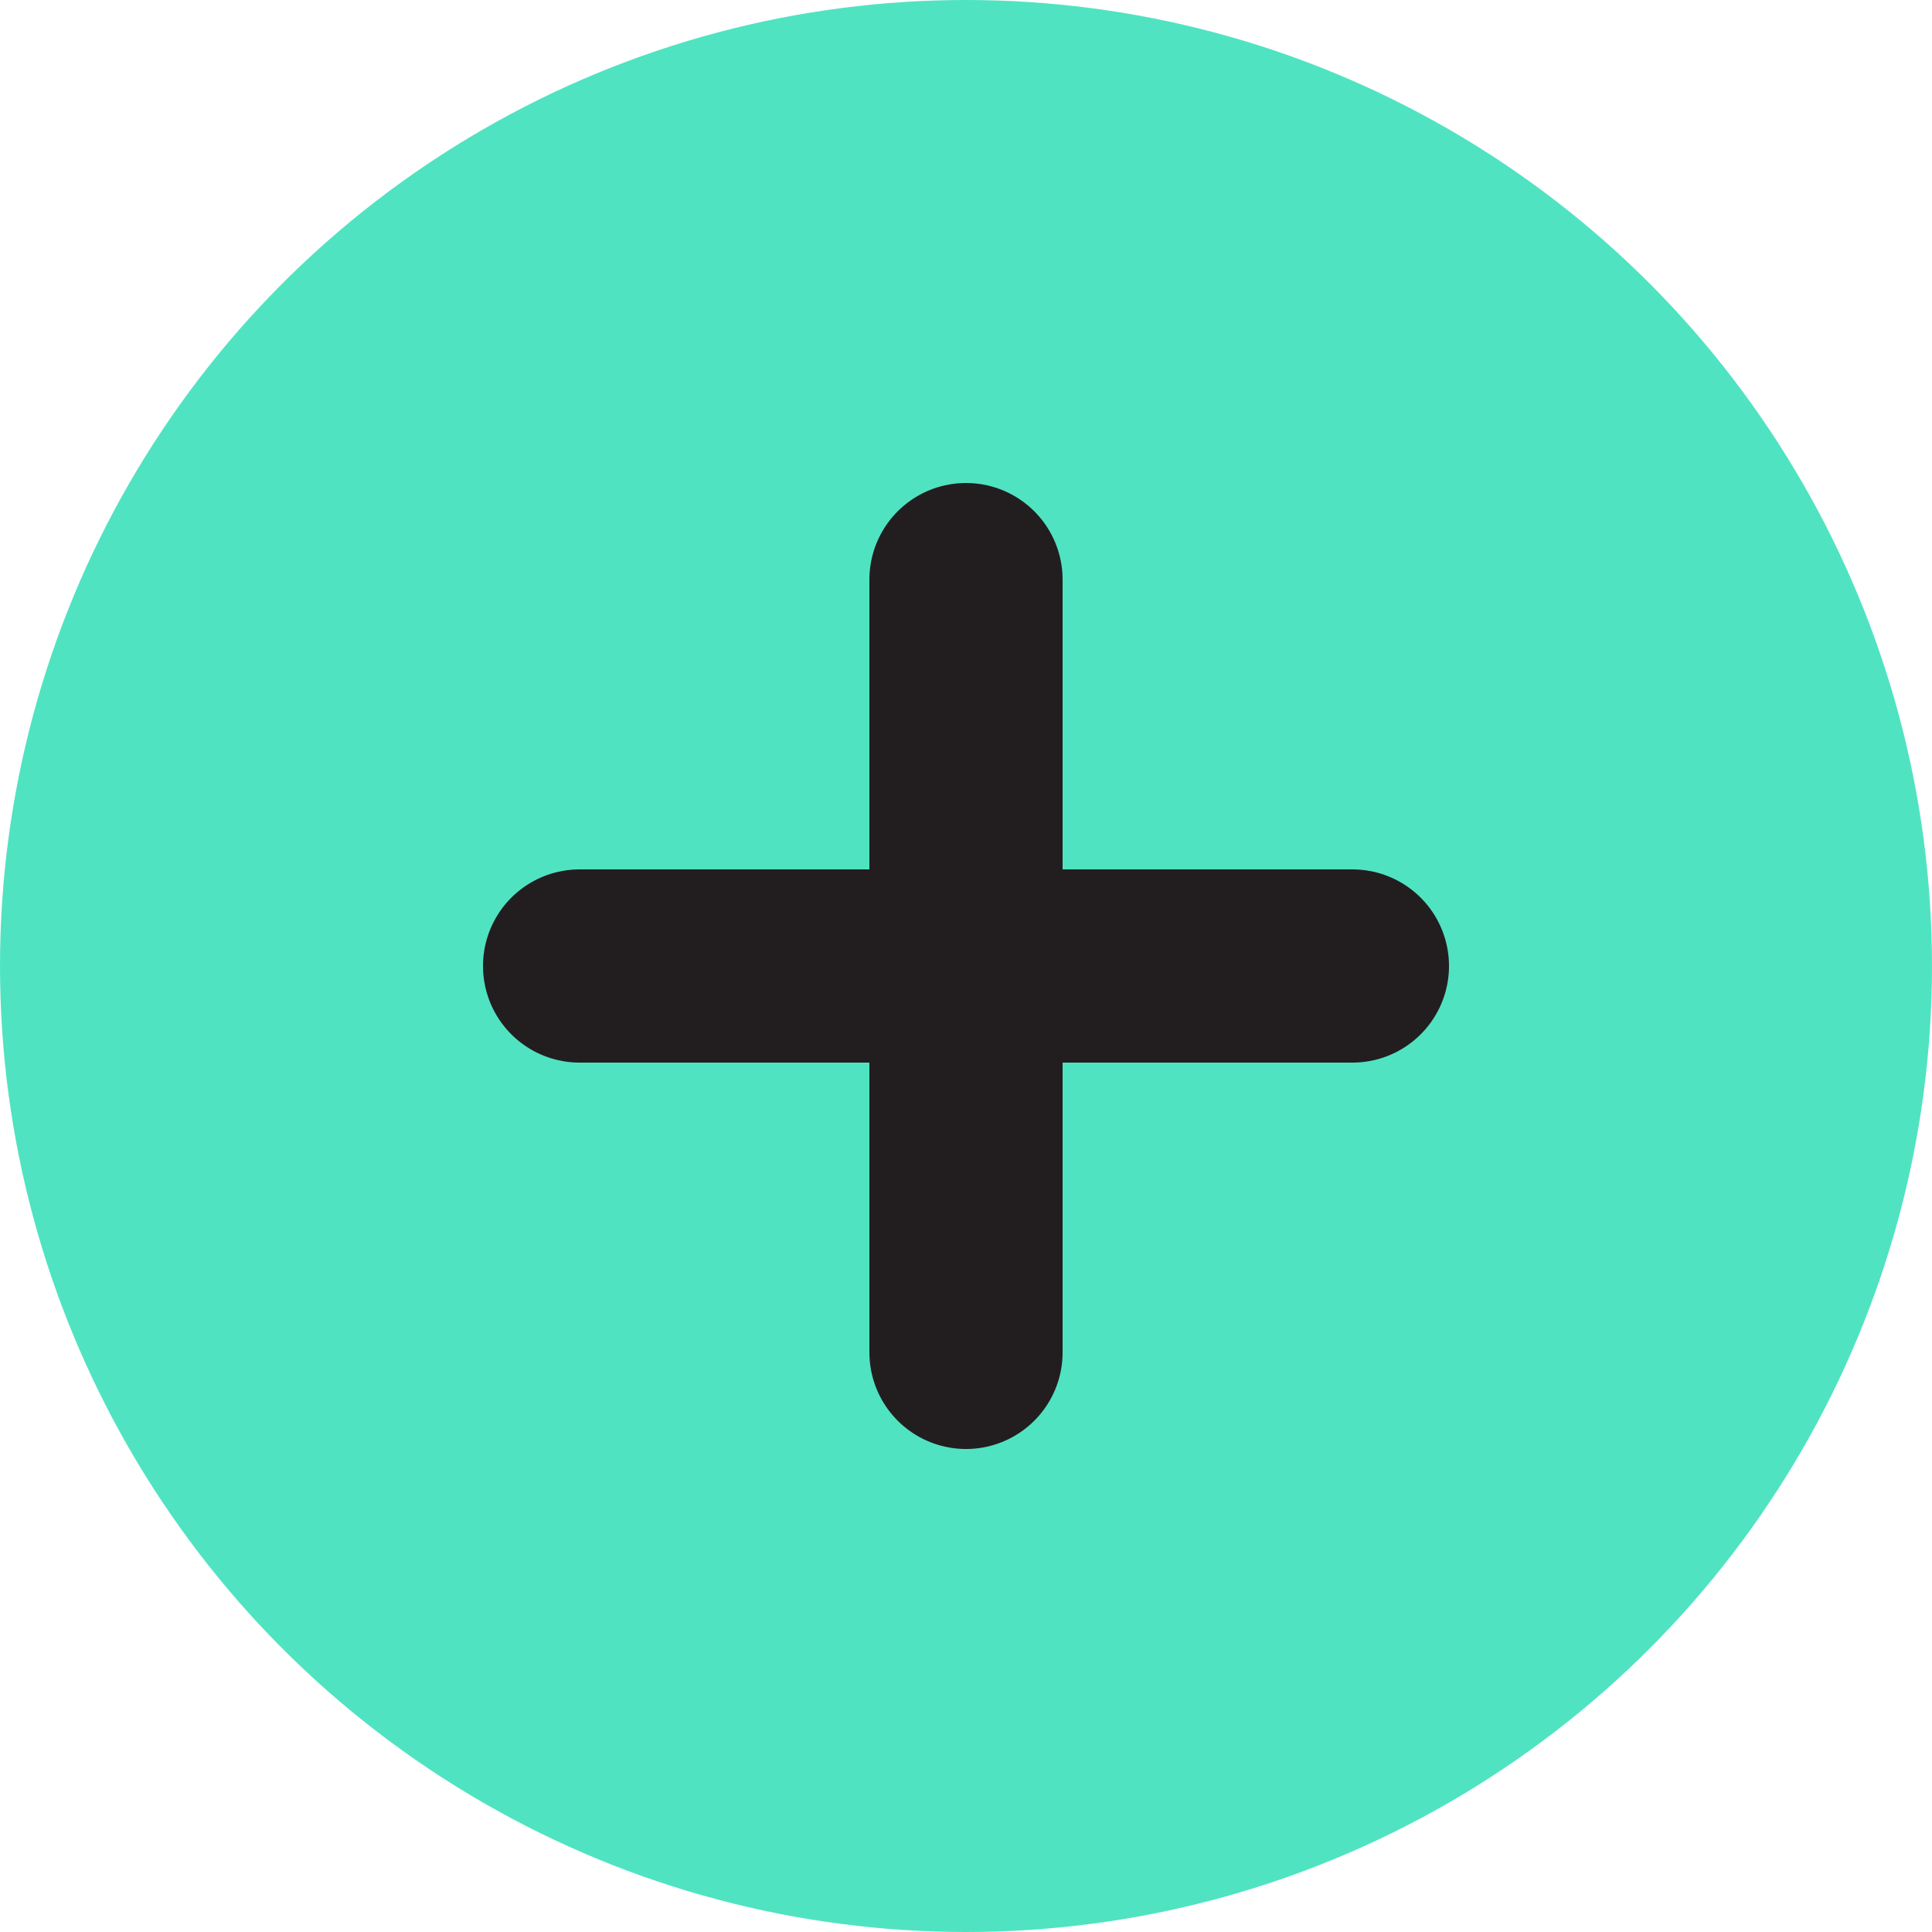 <?xml version="1.0" encoding="UTF-8"?>
<svg width="20px" height="20px" viewBox="0 0 20 20" version="1.1" xmlns="http://www.w3.org/2000/svg" xmlns:xlink="http://www.w3.org/1999/xlink">
    <!-- Generator: Sketch 63.1 (92452) - https://sketch.com -->
    <title>Add icon</title>
    <desc>Created with Sketch.</desc>
    <g id="Electron-app" stroke="none" stroke-width="1" fill="none" fill-rule="evenodd">
        <g id="6.-Project-added---Log-started" transform="translate(-653, -264)">
            <g id="Add-icon" transform="translate(653, 264)">
                <g>
                    <circle id="Oval" fill="#50E3C2" cx="10" cy="10" r="10"></circle>
                    <path d="M10,6 L10,14 M6,10 L14,10" id="Combined-Shape" stroke="#221E1F" stroke-width="2" stroke-linecap="round"></path>
                </g>
            </g>
        </g>
    </g>
</svg>